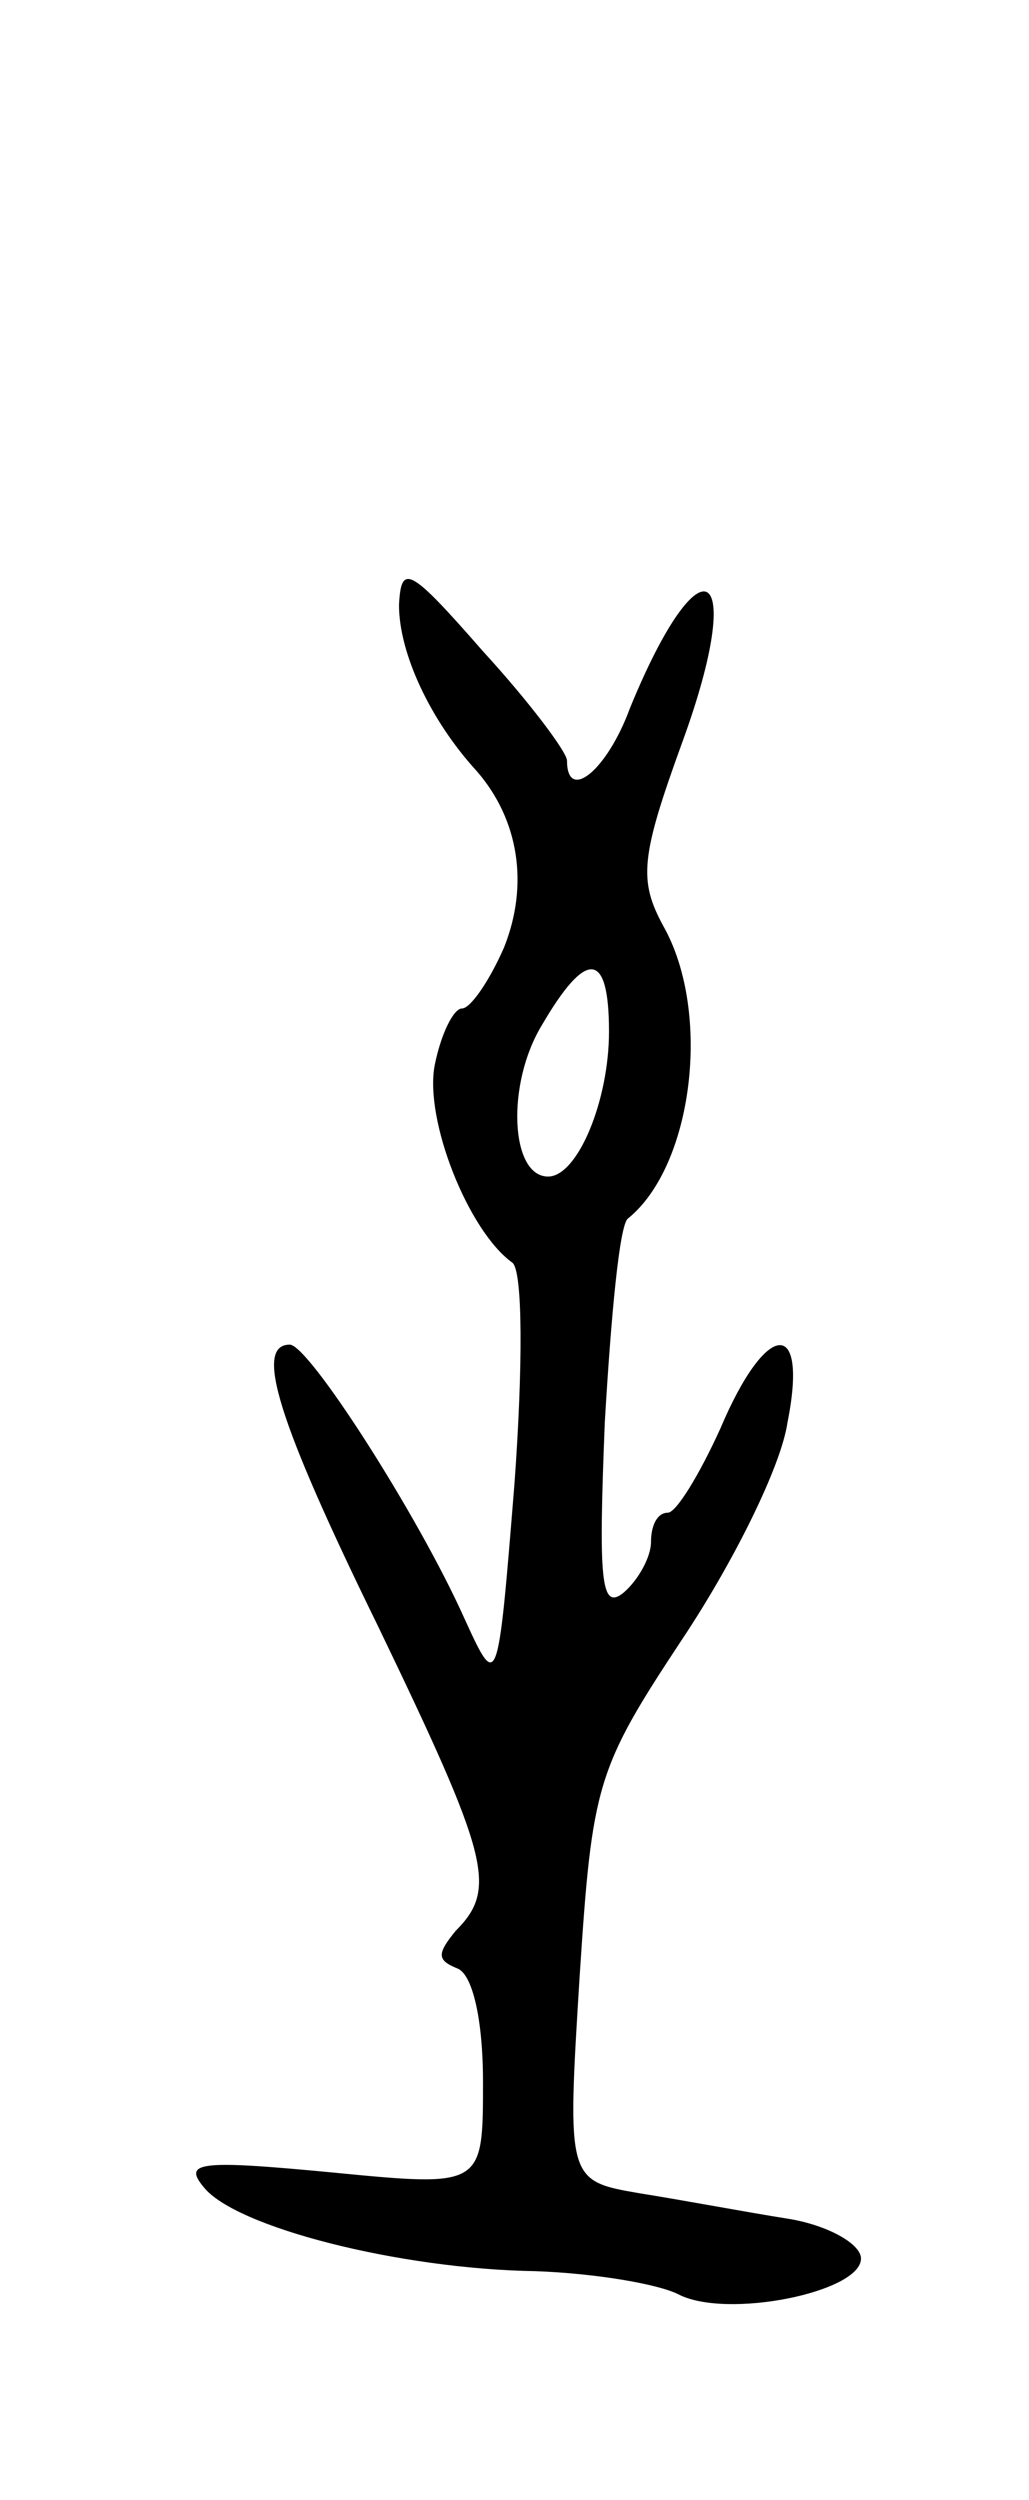 <svg version="1.0" xmlns="http://www.w3.org/2000/svg"
 width="49pt" height="119pt" viewBox="0 0 49 119"
 preserveAspectRatio="xMidYMid meet">
<g transform="translate(0,119) scale(0.1,-0.1)"
fill="#000000" stroke="none">
<path d="M190 902 c0 -23 15 -55 37 -79 20 -23 25 -54 13 -84 -7 -16 -16 -29
-20 -29 -4 0 -10 -12 -13 -27 -5 -26 16 -79 37 -94 5 -4 5 -50 1 -105 -8 -99
-8 -99 -24 -64 -22 49 -74 130 -83 130 -17 0 -6 -36 42 -134 53 -110 57 -125
37 -145 -9 -11 -9 -14 1 -18 7 -3 12 -24 12 -54 0 -50 0 -50 -72 -43 -63 6
-71 5 -61 -7 15 -19 93 -39 158 -40 28 -1 58 -6 68 -11 23 -12 87 1 87 17 0 7
-16 16 -35 19 -19 3 -51 9 -70 12 -35 6 -35 6 -29 103 6 92 8 99 49 161 24 36
47 82 50 103 10 50 -10 49 -32 -3 -10 -22 -21 -40 -25 -40 -5 0 -8 -6 -8 -14
0 -7 -6 -18 -13 -24 -11 -9 -12 6 -9 81 3 51 7 94 11 97 31 25 40 98 17 139
-12 22 -11 33 9 88 31 85 9 99 -25 16 -11 -30 -30 -45 -30 -25 0 4 -18 28 -40
52 -35 40 -39 42 -40 22z m100 -203 c0 -33 -15 -69 -29 -69 -18 0 -20 44 -3
72 21 36 32 36 32 -3z"/>
</g>
</svg>
